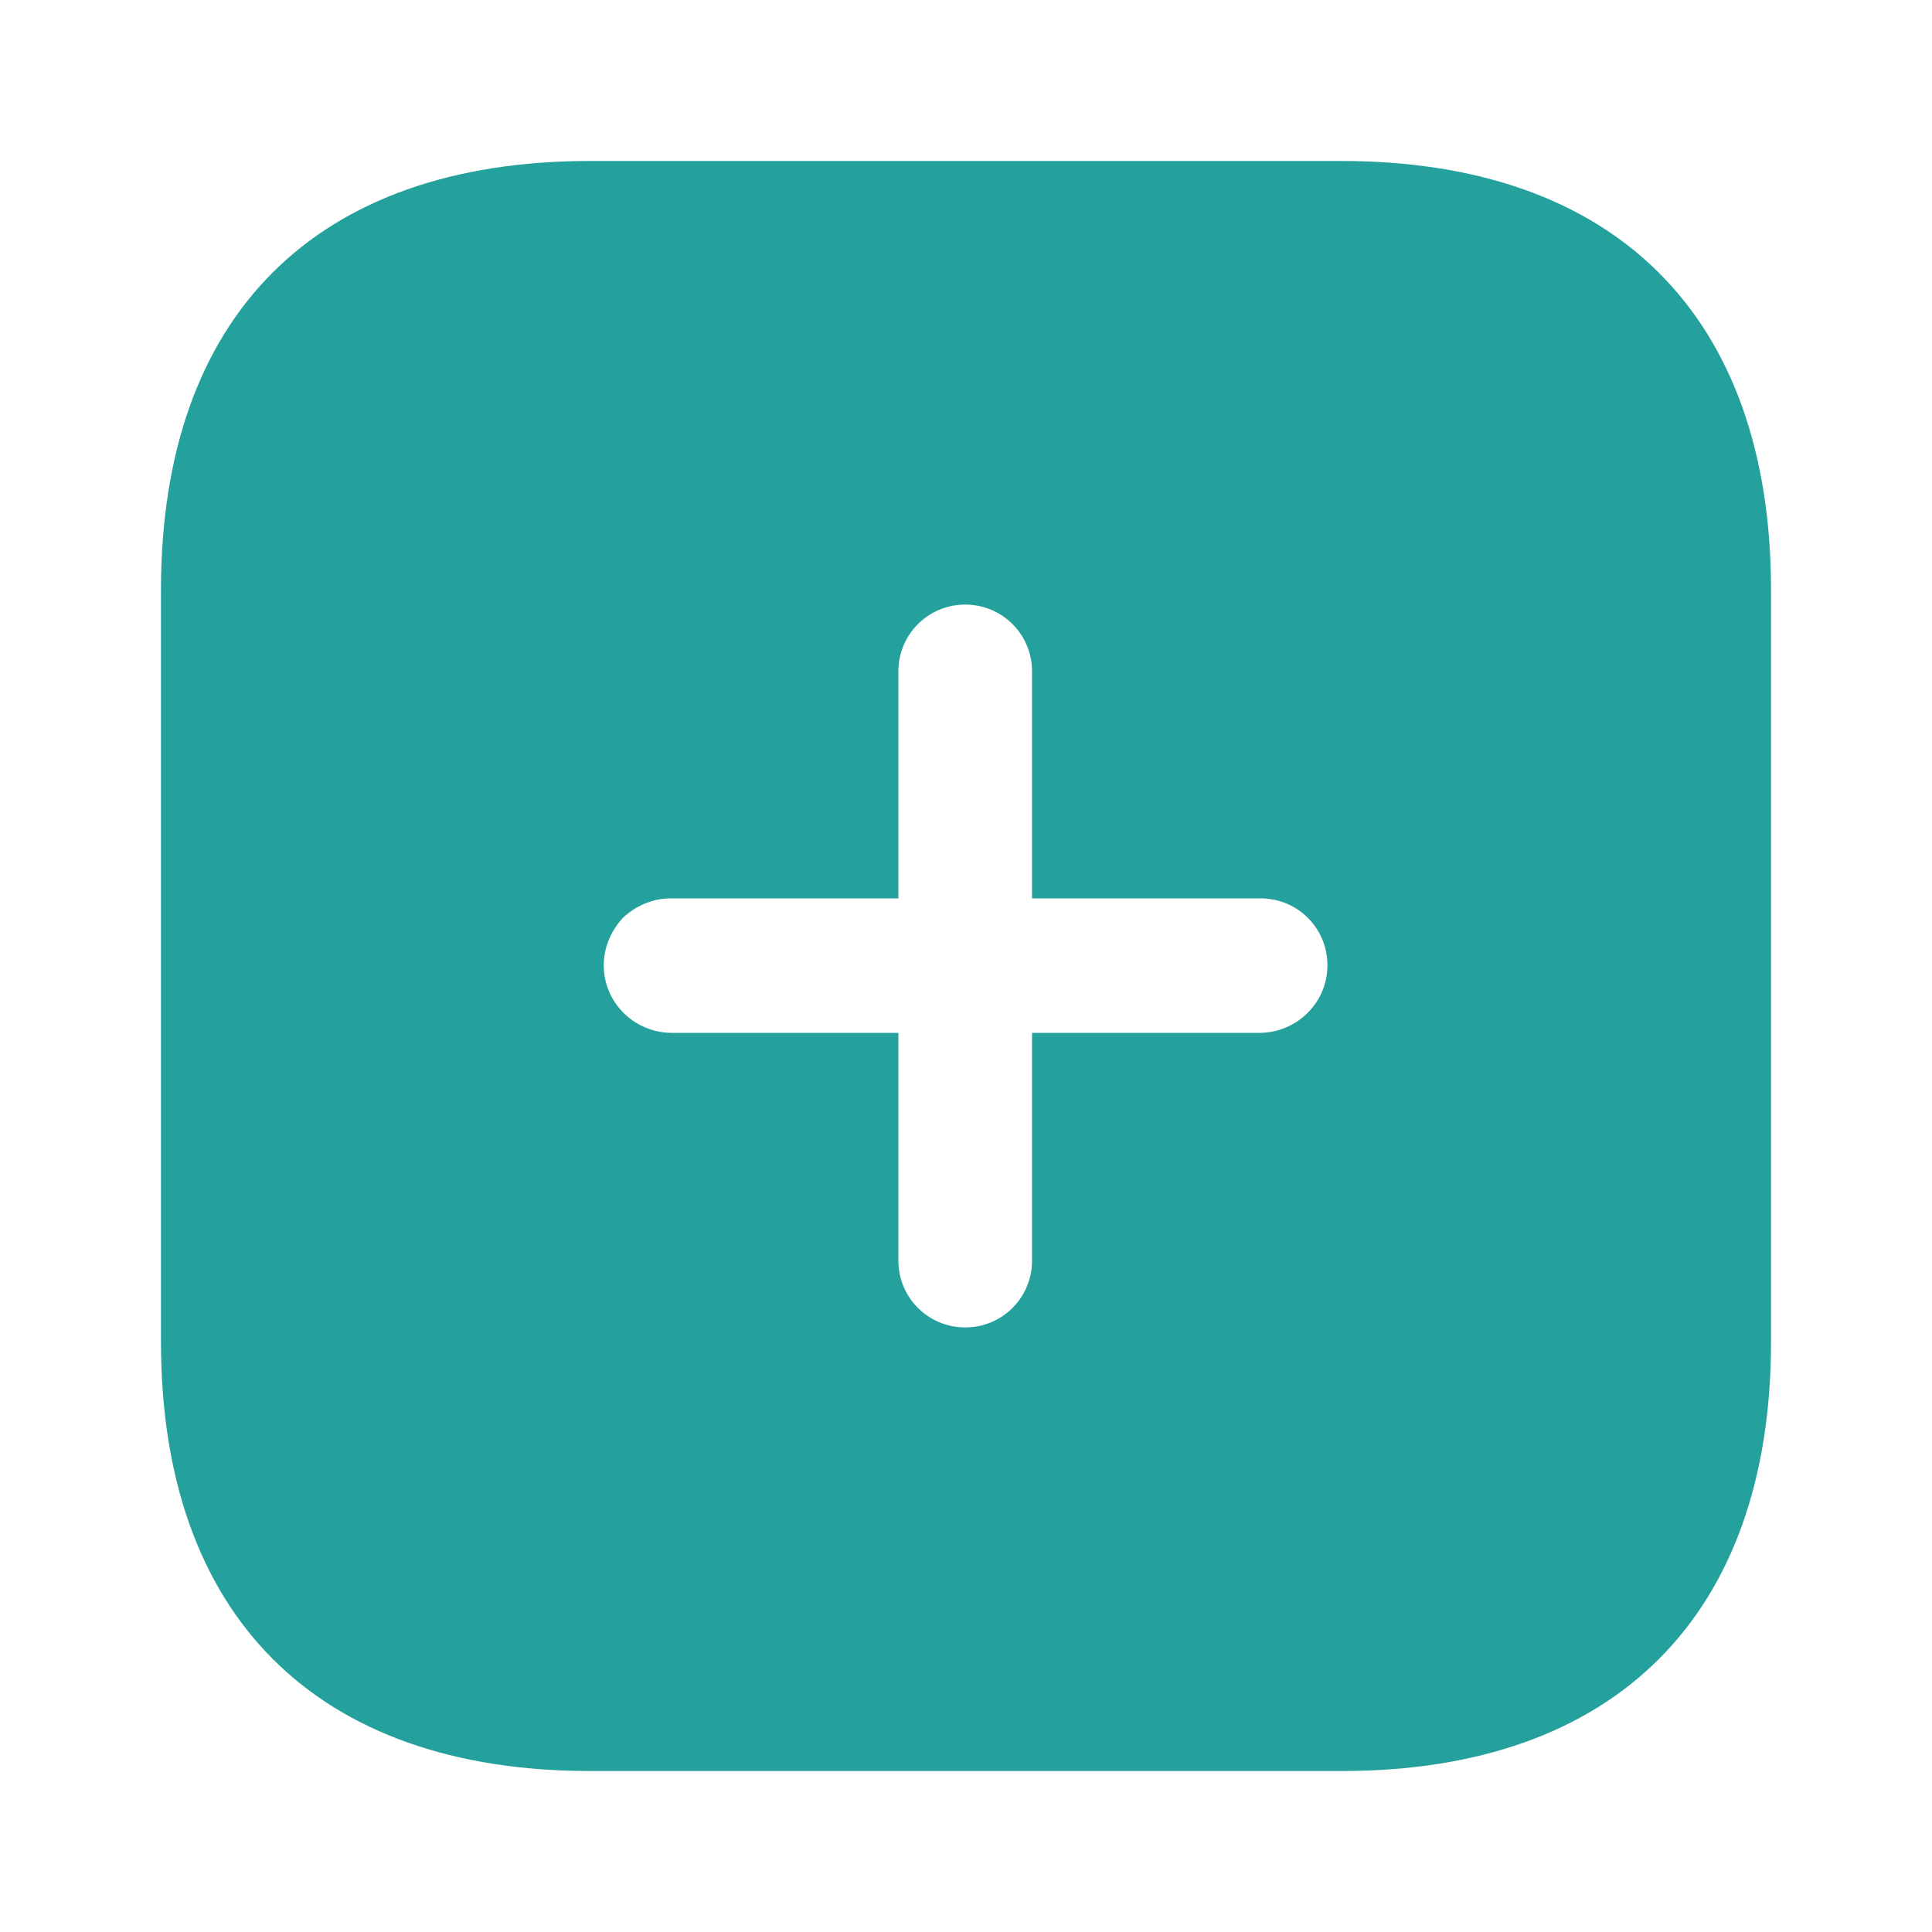 <svg width="28" height="28" viewBox="0 0 28 28" fill="none" xmlns="http://www.w3.org/2000/svg">
    <path fill-rule="evenodd" clip-rule="evenodd" d="M8.552 2.333H19.437C23.404 2.333 25.667 4.574 25.667 8.552V19.448C25.667 23.404 23.415 25.667 19.448 25.667H8.552C4.574 25.667 2.333 23.404 2.333 19.448V8.552C2.333 4.574 4.574 2.333 8.552 2.333ZM14.957 14.969H18.27C18.807 14.957 19.238 14.525 19.238 13.989C19.238 13.452 18.807 13.02 18.27 13.02H14.957V9.73C14.957 9.194 14.525 8.762 13.989 8.762C13.452 8.762 13.02 9.194 13.02 9.73V13.02H9.718C9.462 13.02 9.217 13.125 9.03 13.3C8.855 13.487 8.75 13.731 8.75 13.989C8.75 14.525 9.182 14.957 9.718 14.969H13.02V18.27C13.02 18.807 13.452 19.238 13.989 19.238C14.525 19.238 14.957 18.807 14.957 18.27V14.969Z" fill="#24A19C"/>
</svg>
